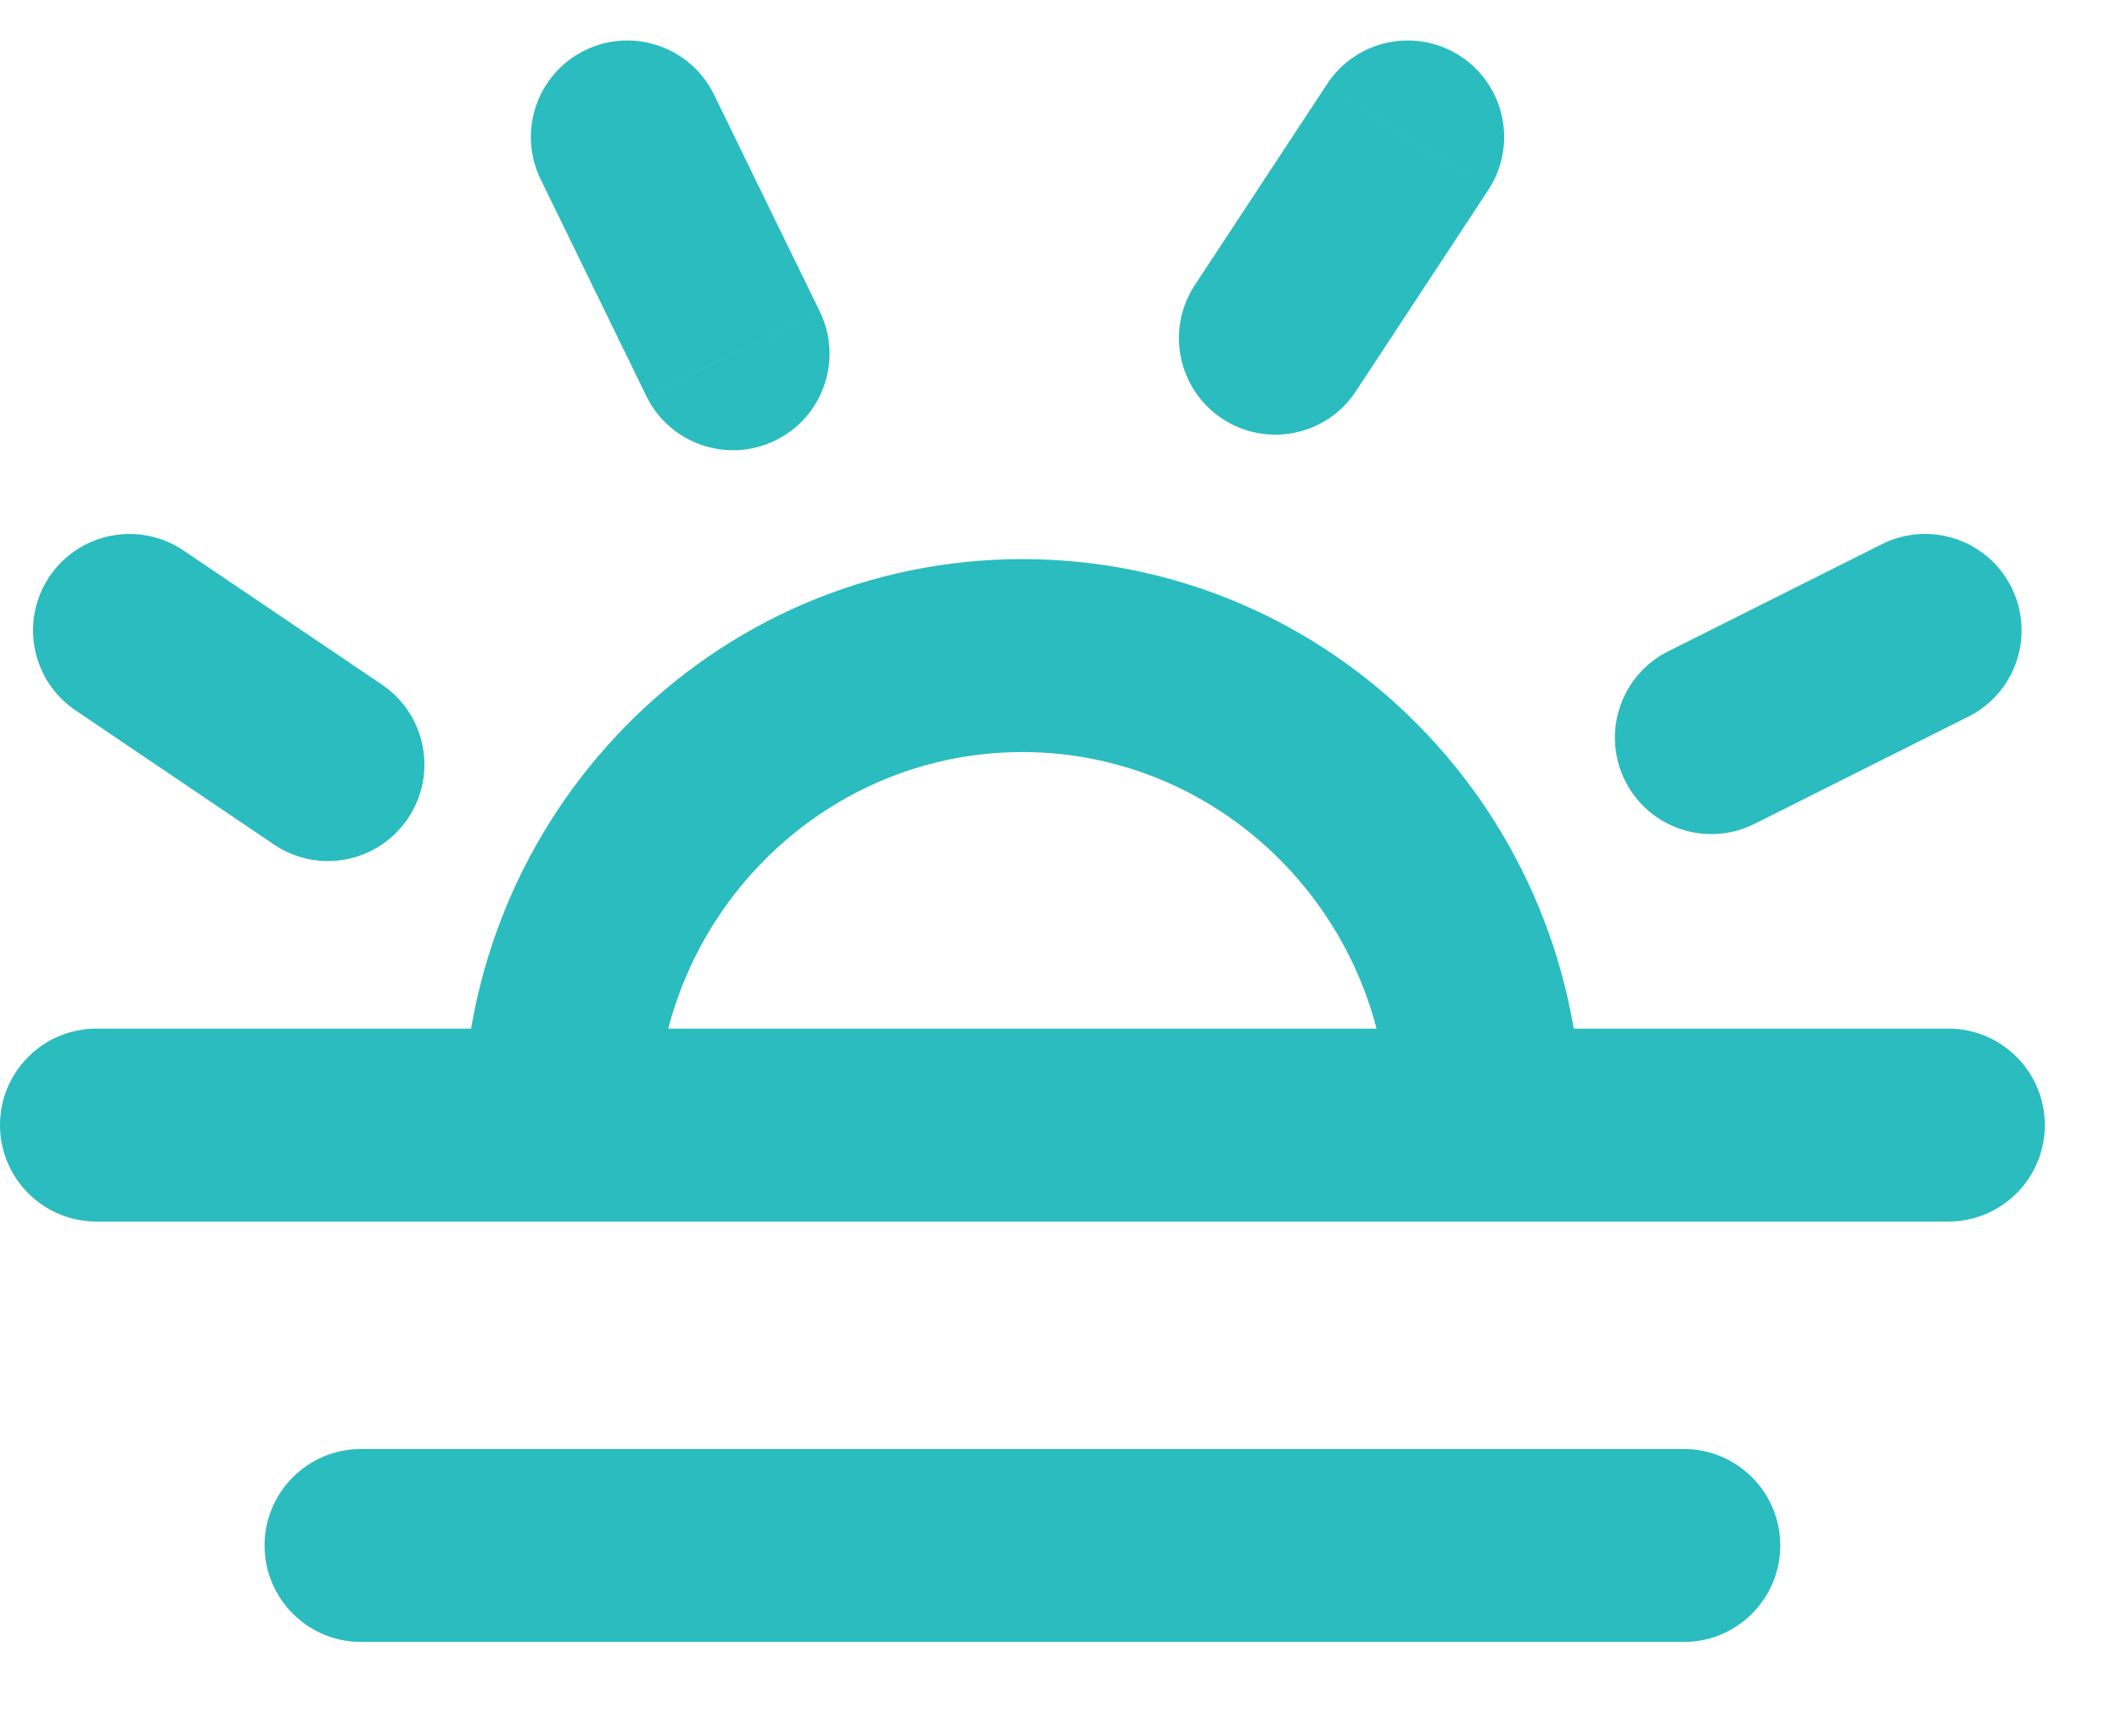 <svg width="22" height="18" viewBox="0 0 22 18" fill="none" xmlns="http://www.w3.org/2000/svg">
<path d="M17.457 17.021C18.009 17.021 18.457 16.573 18.457 16.021C18.457 15.469 18.009 15.021 17.457 15.021V17.021ZM3.743 15.021C3.191 15.021 2.743 15.469 2.743 16.021C2.743 16.573 3.191 17.021 3.743 17.021V15.021ZM1 10.663C0.448 10.663 0 11.111 0 11.663C0 12.215 0.448 12.663 1 12.663V10.663ZM20.2 12.663C20.752 12.663 21.2 12.215 21.2 11.663C21.2 11.111 20.752 10.663 20.2 10.663V12.663ZM2.84 8.754C3.297 9.064 3.919 8.943 4.228 8.486C4.538 8.028 4.418 7.407 3.96 7.097L2.84 8.754ZM1.903 5.707C1.445 5.398 0.824 5.518 0.514 5.975C0.205 6.433 0.325 7.054 0.783 7.364L1.903 5.707ZM6.701 4.106C6.943 4.602 7.542 4.808 8.038 4.566C8.535 4.324 8.741 3.725 8.499 3.229L6.701 4.106ZM7.403 0.982C7.161 0.485 6.562 0.279 6.066 0.521C5.569 0.763 5.363 1.362 5.605 1.858L7.403 0.982ZM12.387 2.956C12.084 3.418 12.212 4.038 12.673 4.341C13.135 4.645 13.755 4.517 14.058 4.055L12.387 2.956ZM15.43 1.969C15.733 1.508 15.605 0.888 15.144 0.584C14.682 0.281 14.062 0.409 13.759 0.871L15.43 1.969ZM20.407 7.429C20.901 7.182 21.1 6.581 20.853 6.087C20.605 5.593 20.005 5.394 19.511 5.641L20.407 7.429ZM17.295 6.752C16.801 7 16.601 7.601 16.849 8.095C17.096 8.588 17.697 8.788 18.191 8.54L17.295 6.752ZM17.457 16.021V15.021H3.743V16.021V17.021H17.457V16.021ZM1 11.663V12.663H20.2V11.663V10.663H1V11.663ZM5.8 11.663H6.8C6.8 9.514 8.514 7.796 10.6 7.796V6.796V5.796C7.384 5.796 4.8 8.436 4.8 11.663H5.8ZM10.6 6.796V7.796C12.685 7.796 14.4 9.514 14.4 11.663H15.4H16.4C16.4 8.436 13.816 5.796 10.6 5.796V6.796ZM3.4 7.926L3.96 7.097L1.903 5.707L1.343 6.535L0.783 7.364L2.84 8.754L3.4 7.926ZM7.6 3.667L8.499 3.229L7.403 0.982L6.504 1.42L5.605 1.858L6.701 4.106L7.6 3.667ZM13.223 3.506L14.058 4.055L15.43 1.969L14.594 1.42L13.759 0.871L12.387 2.956L13.223 3.506ZM19.959 6.535L19.511 5.641L17.295 6.752L17.743 7.646L18.191 8.54L20.407 7.429L19.959 6.535Z" fill="#2ABCBE"/>
</svg>
